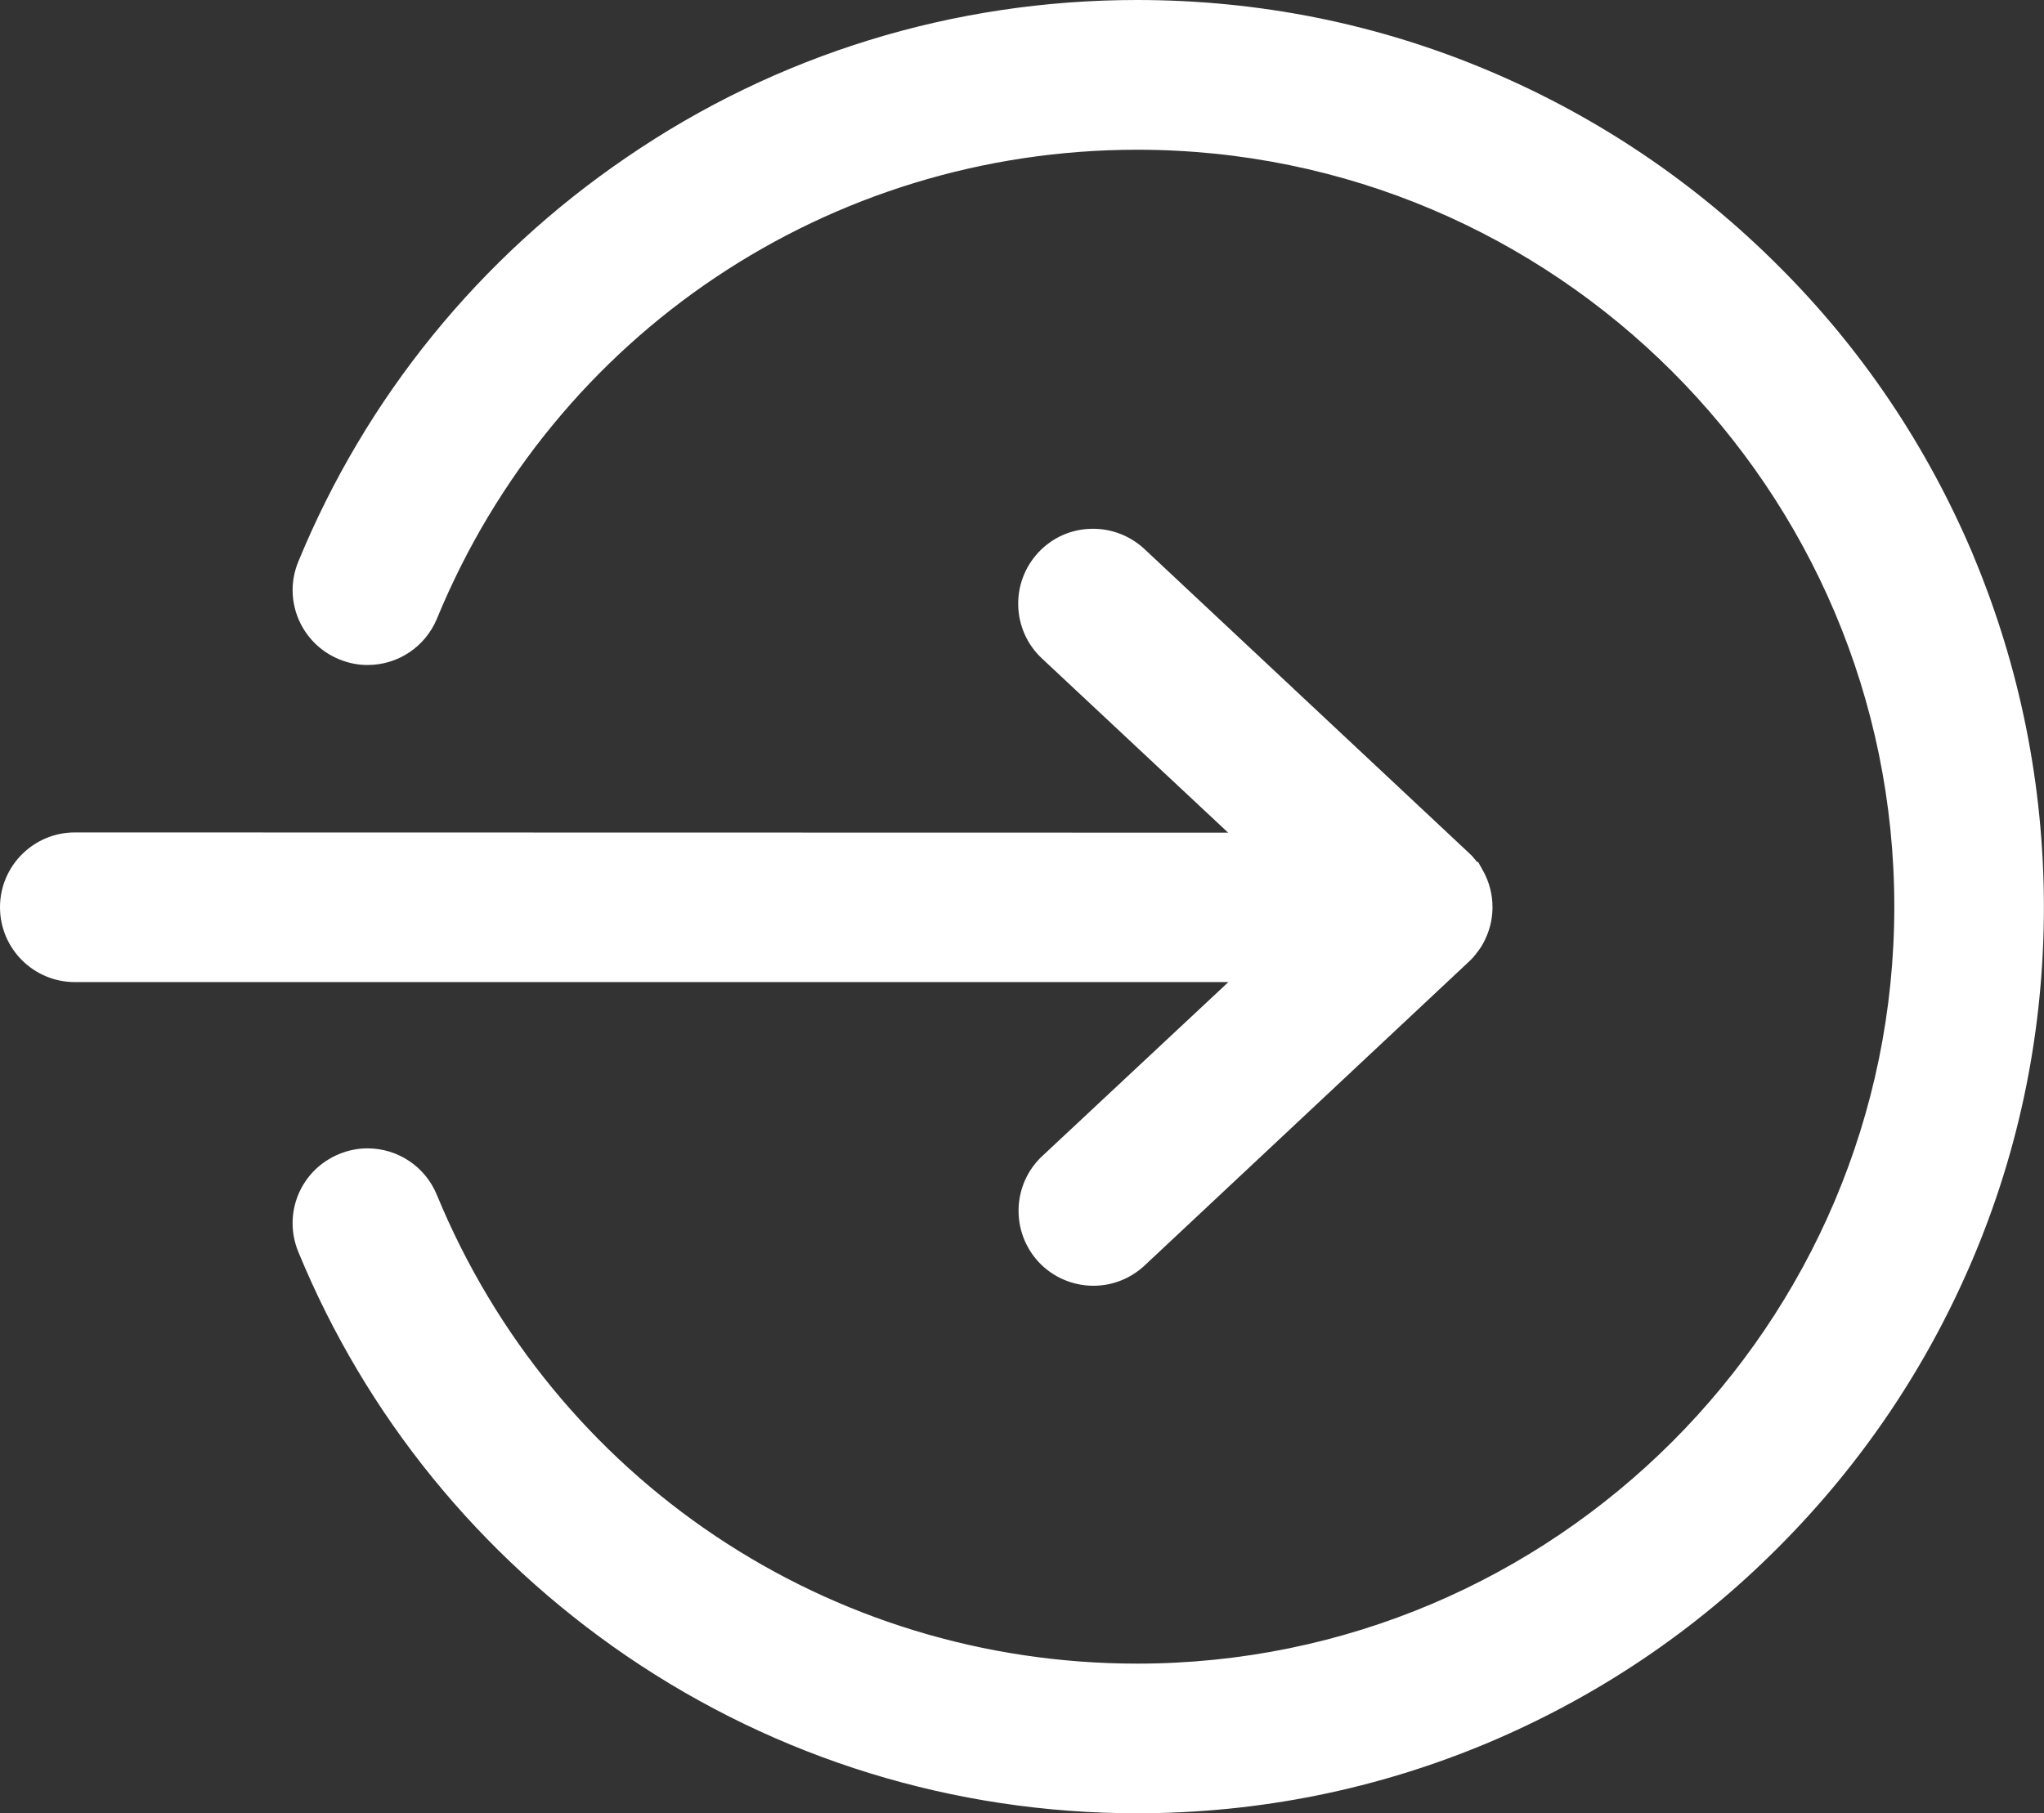 <?xml version="1.0" encoding="UTF-8"?>
<svg id="Layer_1" xmlns="http://www.w3.org/2000/svg" viewBox="0 0 263.26 233.6">
    <rect x="0" y="0" width="263.26" height="233.6" fill="#333333" stroke="none"/>
    <path
        style="fill:white;"
        d="M140.81,165.64c-2.65,0-5.22-1.11-7.03-3.05-3.63-3.91-3.42-10.03.45-13.65l23.98-22.42H9.64c-5.32,0-9.64-4.32-9.64-9.64s4.32-9.64,9.64-9.64l148.54.03-23.99-22.45c-3.88-3.63-4.09-9.75-.45-13.65,1.84-1.97,4.34-3.05,7.04-3.05,2.46,0,4.8.93,6.61,2.6l41.79,39.15.2.2c.12.09.2.19.25.25l.12.12v.02s.09.1.14.17c.08.07.18.18.27.33l.06.07h.15l.35.63.03.03s.15.3.18.35l.09.15c.79,1.42,1.21,3.04,1.21,4.68s-.41,3.2-1.21,4.67l-.06.09c-.06.12-.13.28-.25.43l-.11.15s-.05.08-.08.12c-.05.07-.1.14-.14.19-.05.06-.09.14-.16.21-.04.06-.07.1-.12.15l-.02.06-.17.17c-.1.16-.21.27-.3.36l-.38.38-41.81,39.18c-1.8,1.68-4.14,2.61-6.59,2.61h0Z" />
    <path
        style="fill:white;"
        d="M146.44,233.6c-23.57,0-46.31-7.01-65.75-20.27-18.97-12.96-33.59-30.95-42.27-52.06-.98-2.38-.98-5.01,0-7.38.99-2.37,2.85-4.22,5.24-5.21,1.18-.49,2.41-.74,3.67-.74,3.92,0,7.43,2.35,8.93,5.98,15.12,36.7,50.52,60.4,90.2,60.4,53.77,0,97.52-43.74,97.52-97.52S200.24,19.29,146.47,19.29c-39.67,0-75.08,23.71-90.19,60.4-1.5,3.63-5.01,5.98-8.93,5.98-1.26,0-2.5-.25-3.68-.74-2.38-.98-4.24-2.83-5.24-5.21-.99-2.38-.99-5.01,0-7.39,8.7-21.15,23.32-39.14,42.27-52.06C100.07,7.01,122.8,0,146.44,0c15.82,0,31.12,3.09,45.48,9.19,13.9,5.9,26.39,14.32,37.11,25.04,10.68,10.63,19.1,23.11,25.04,37.11l.11.28c5.99,14.34,9.04,29.53,9.07,45.15,0,15.83-3.09,31.13-9.19,45.48-5.9,13.9-14.33,26.39-25.04,37.11-10.63,10.68-23.11,19.1-37.11,25.05-14.43,6.1-29.73,9.19-45.48,9.19h0Z" />
</svg>